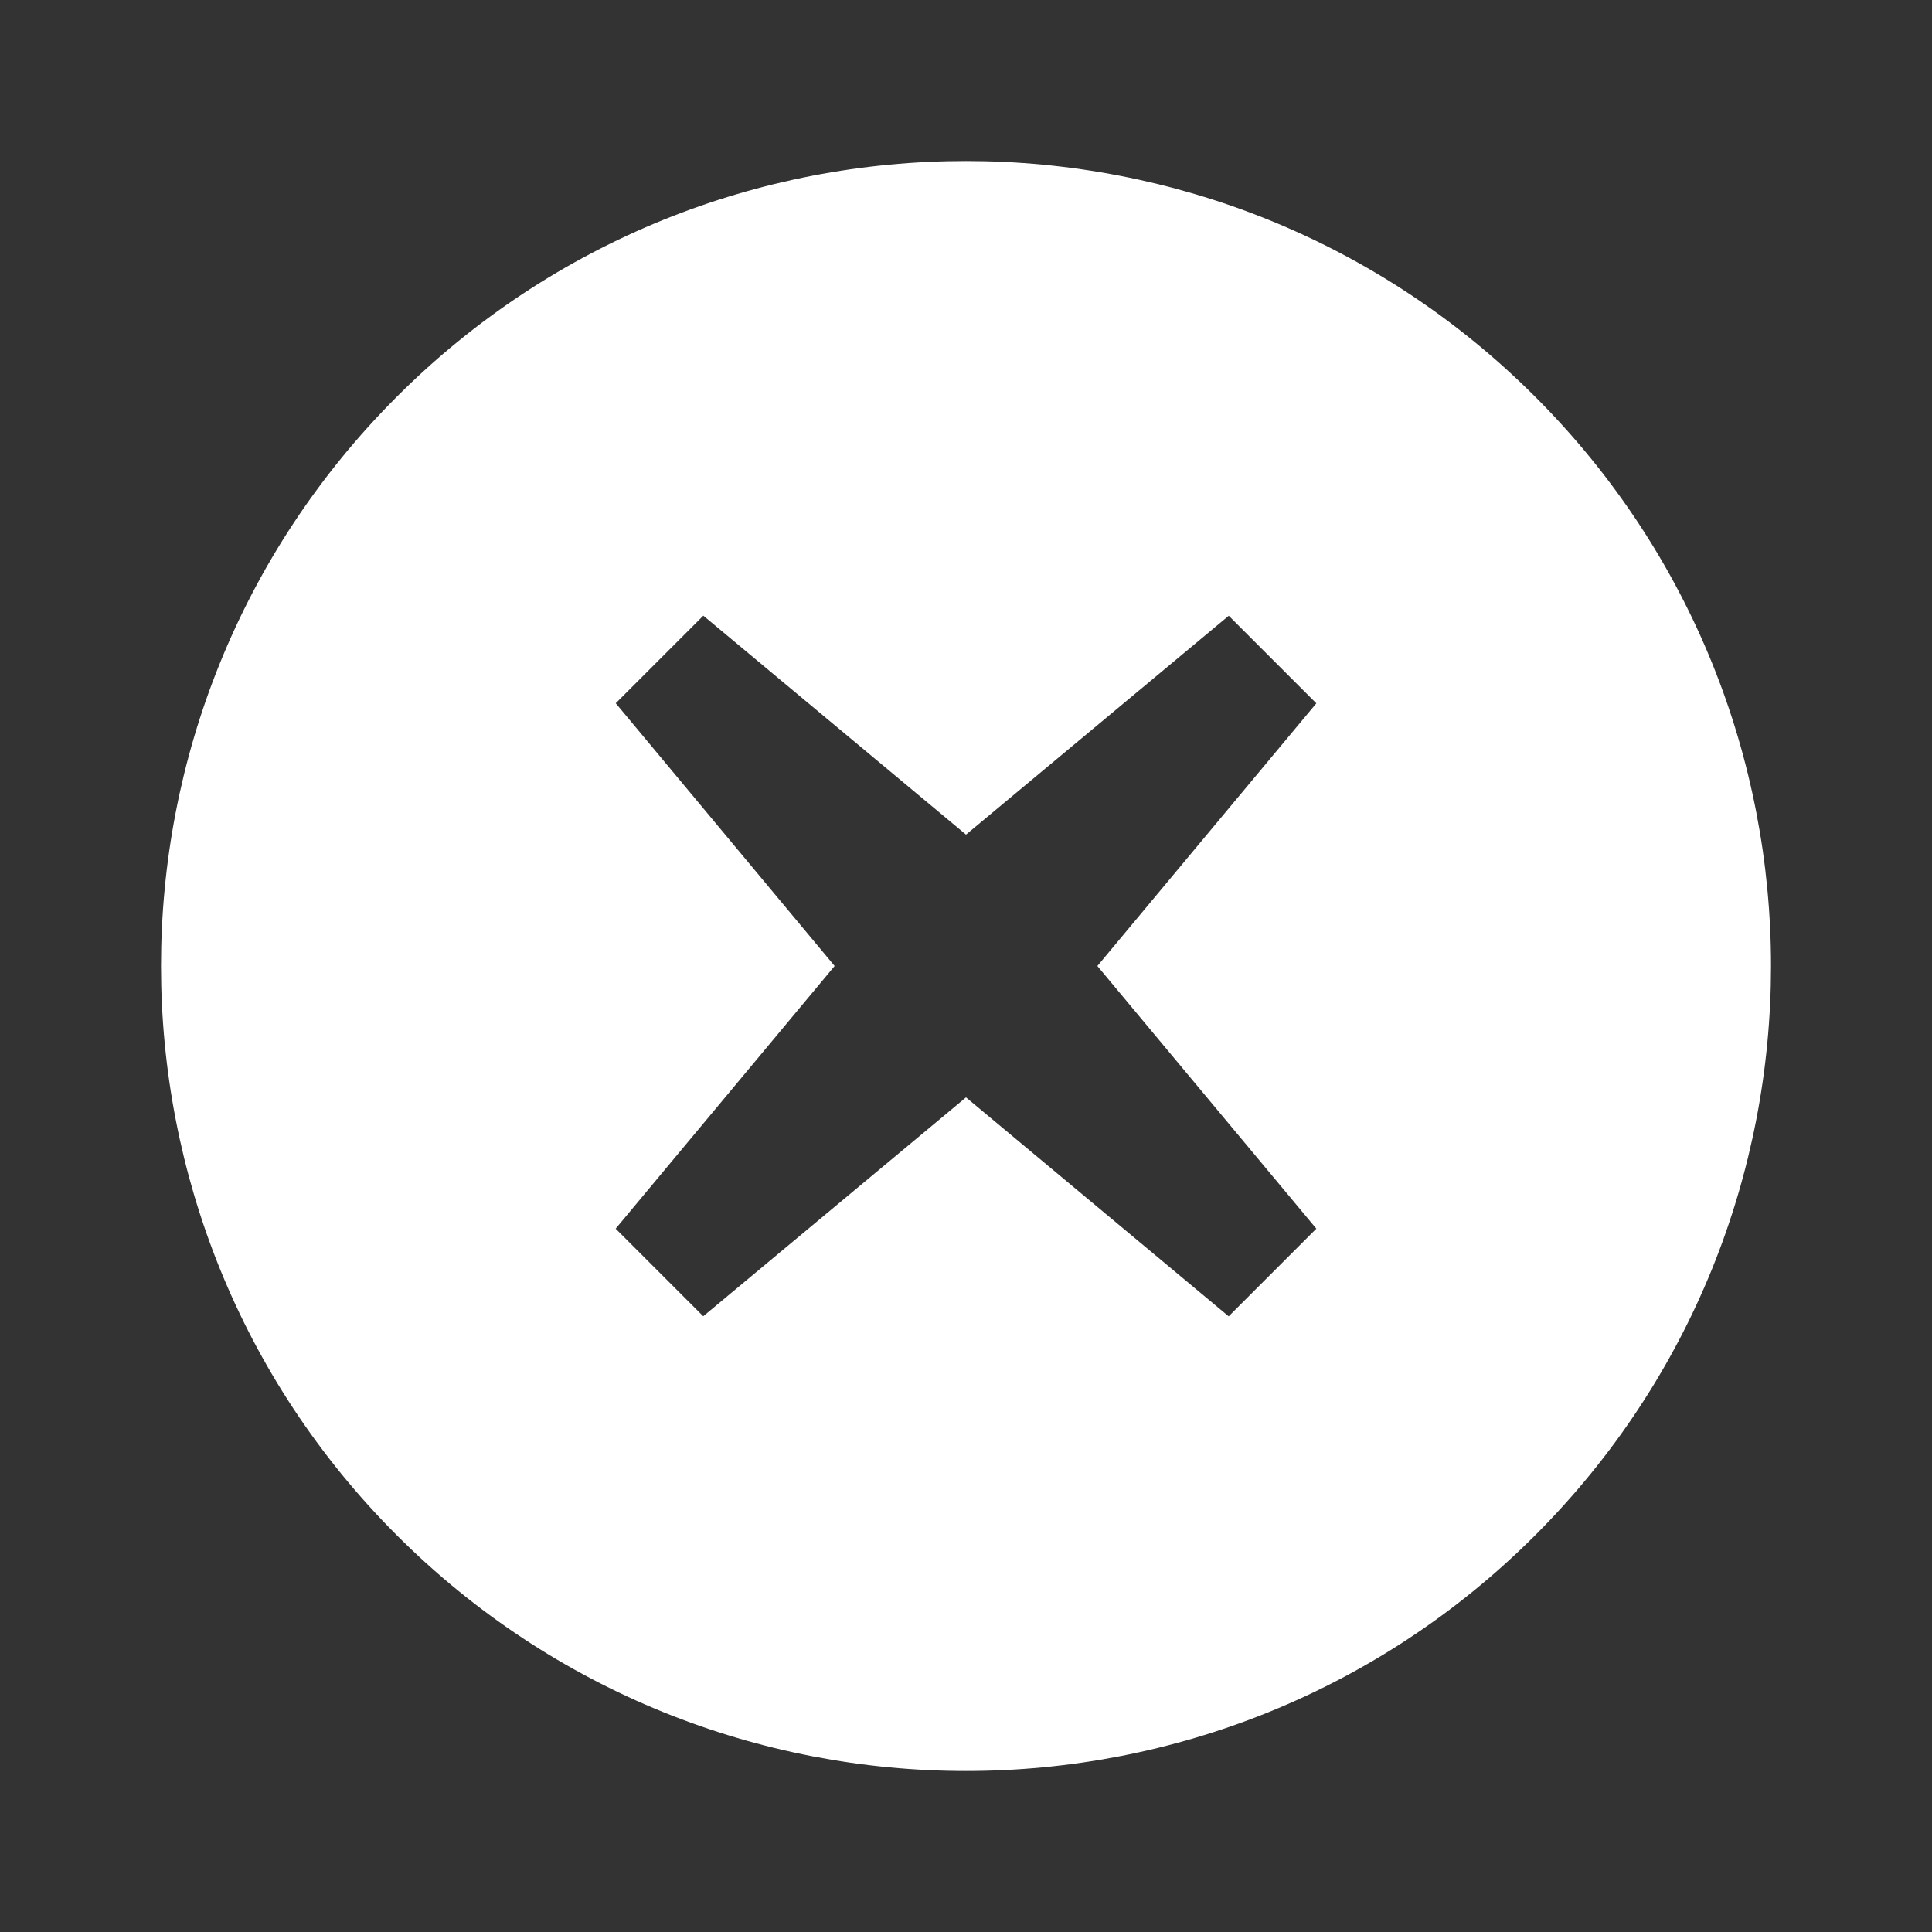 <svg width="24" height="24" viewBox="0 0 24 24" fill="none" xmlns="http://www.w3.org/2000/svg">
<rect x="0" y="0" width="24" height="24" fill="#333333" stroke="none"/>
<path d="M19.071 19.071C15.166 22.976 8.834 22.976 4.929 19.071C1.024 15.166 1.024 8.834 4.929 4.929C8.834 1.024 15.166 1.024 19.071 4.929C22.977 8.834 22.976 15.166 19.071 19.071ZM16.352 15.263L13.632 12L16.352 8.737L15.264 7.649L12 10.368L8.737 7.648L7.649 8.736L10.368 12L7.648 15.263L8.736 16.351L12 13.632L15.263 16.352L16.352 15.263Z" fill="white"/>
</svg>
